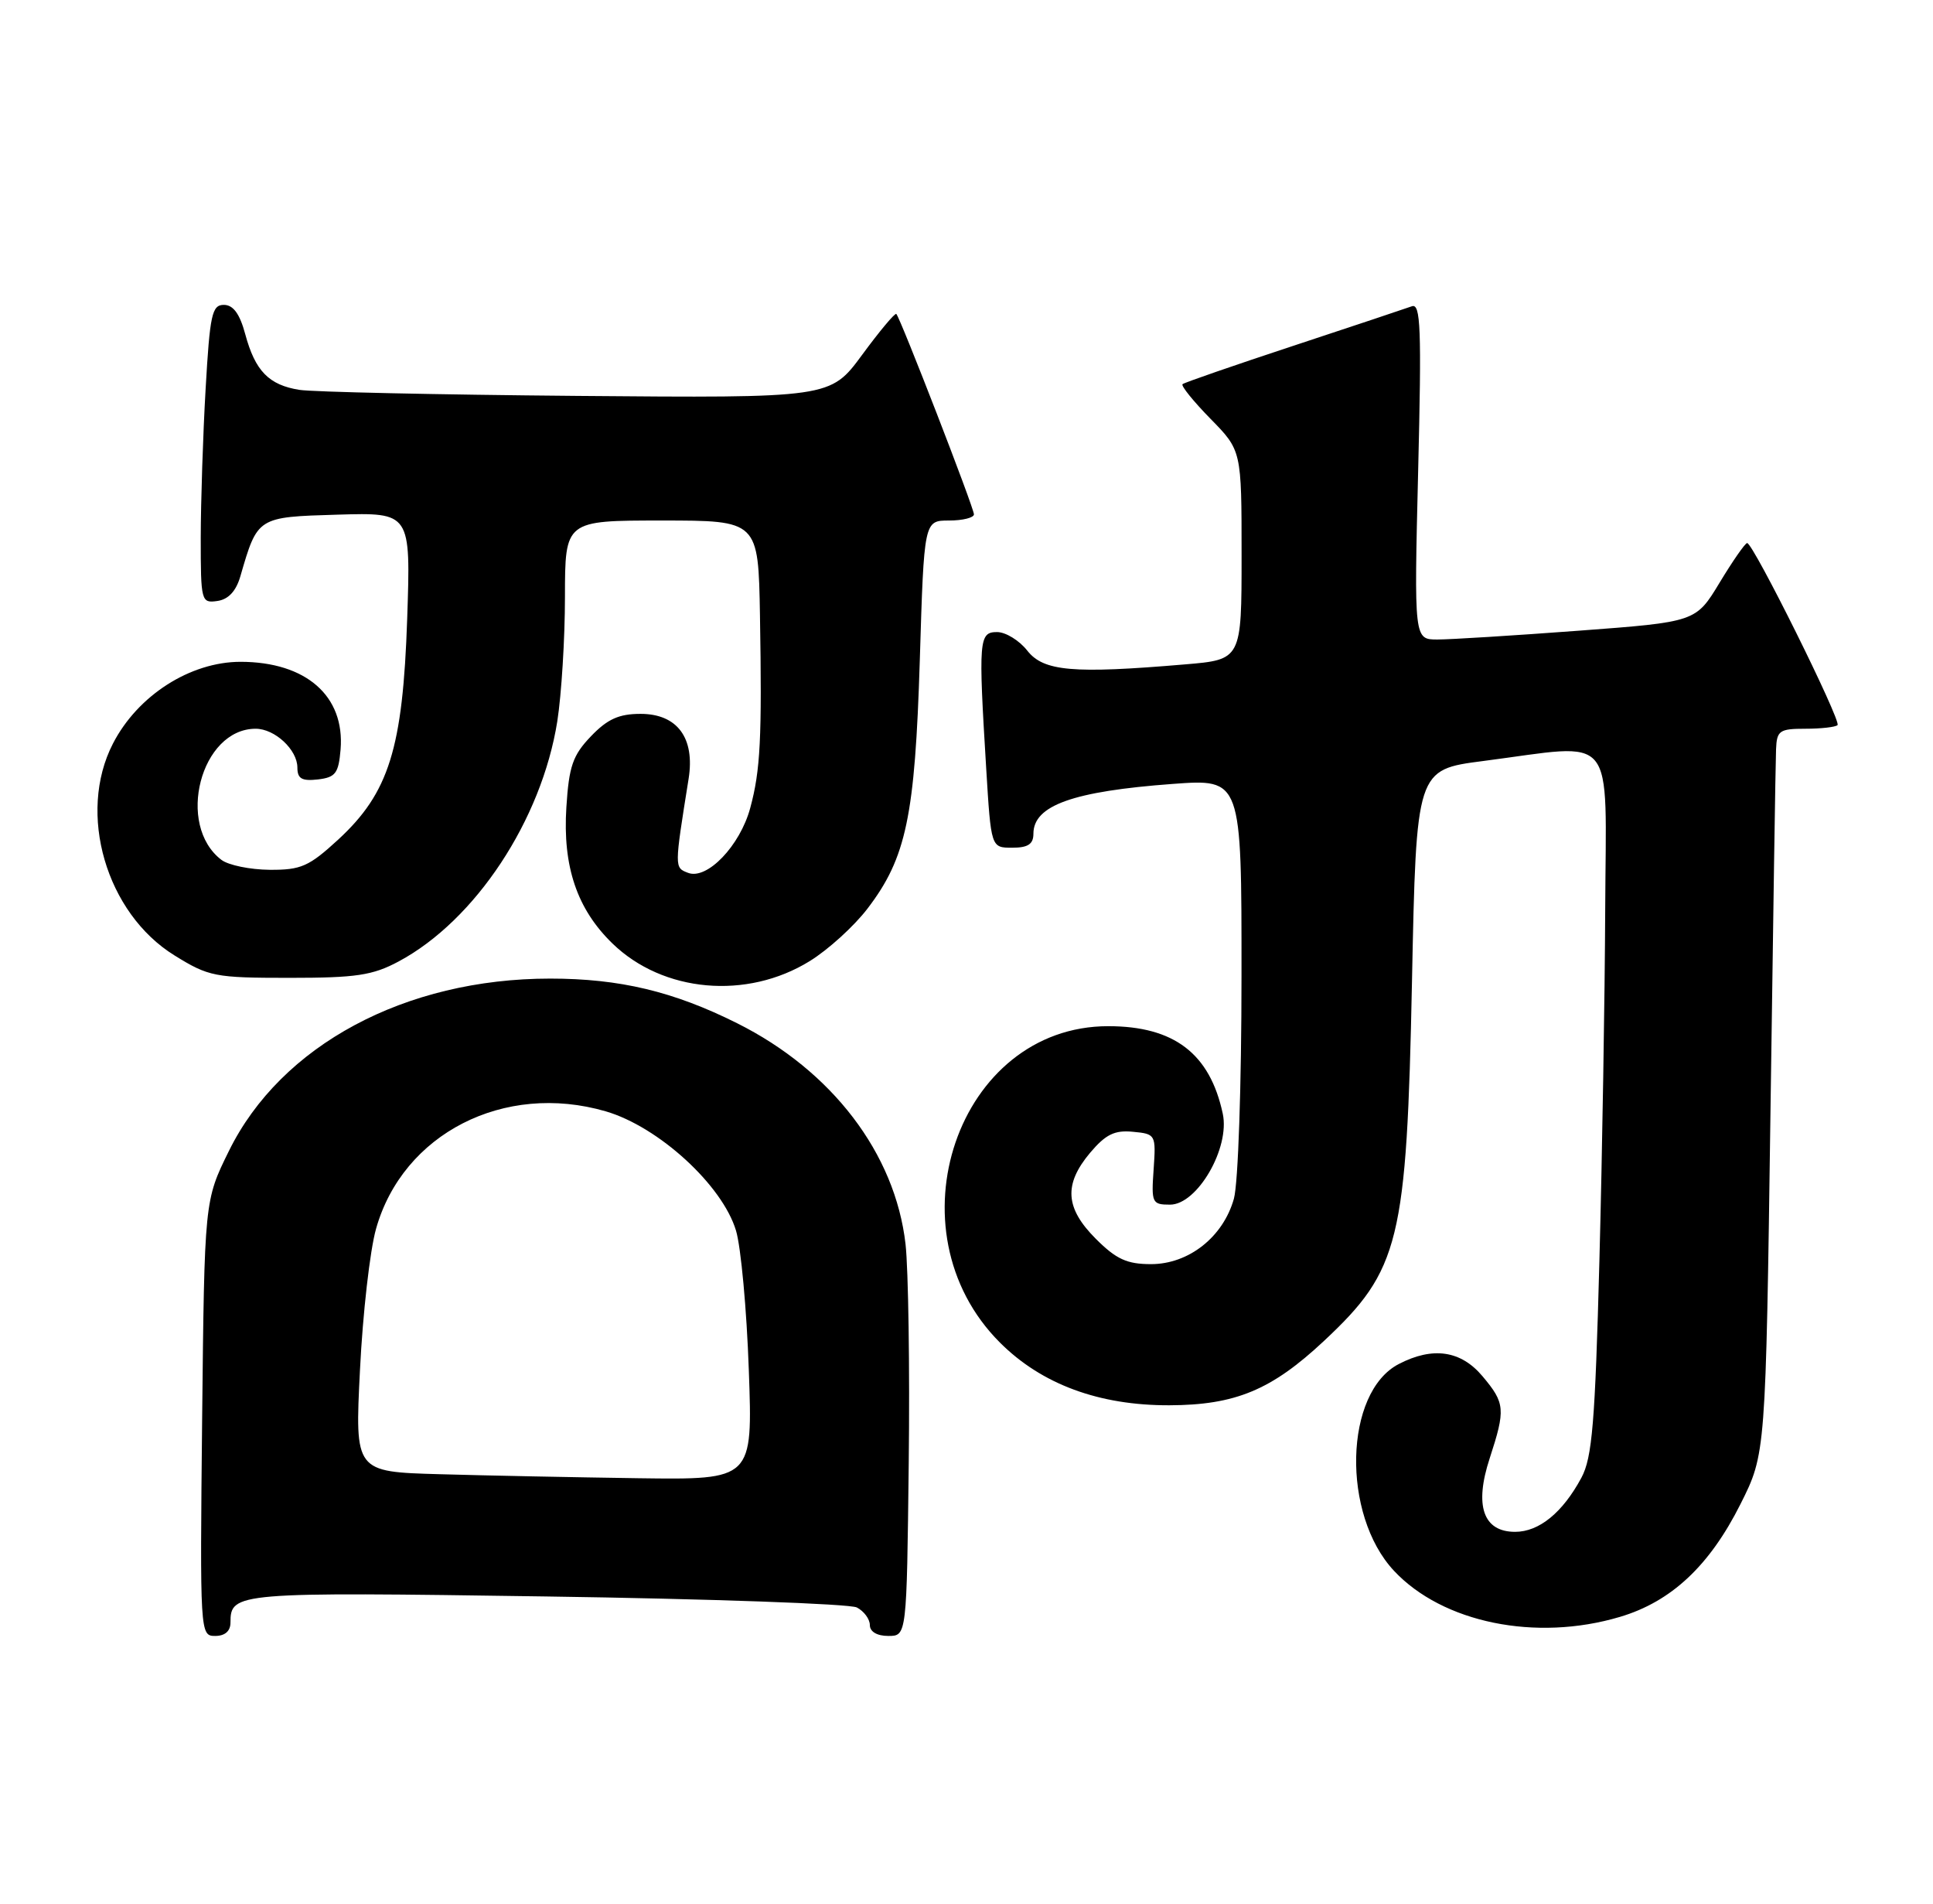 <?xml version="1.0" encoding="UTF-8" standalone="no"?>
<!DOCTYPE svg PUBLIC "-//W3C//DTD SVG 1.1//EN" "http://www.w3.org/Graphics/SVG/1.1/DTD/svg11.dtd" >
<svg xmlns="http://www.w3.org/2000/svg" xmlns:xlink="http://www.w3.org/1999/xlink" version="1.1" viewBox="0 0 260 256">
 <g >
 <path fill="currentColor"
d=" M 31.00 218.20 C 31.00 214.14 31.71 214.08 73.40 214.69 C 95.45 215.01 114.29 215.68 115.25 216.17 C 116.21 216.67 117.00 217.73 117.00 218.54 C 117.00 219.43 117.97 220.00 119.48 220.00 C 121.96 220.00 121.96 220.00 122.23 196.75 C 122.38 183.96 122.18 170.71 121.80 167.31 C 120.41 155.12 111.91 143.98 99.14 137.60 C 90.60 133.33 83.36 131.60 74.00 131.60 C 54.49 131.60 37.79 140.56 30.79 154.78 C 27.50 161.45 27.50 161.45 27.19 190.72 C 26.89 219.70 26.91 220.00 28.94 220.00 C 30.26 220.00 31.00 219.35 31.00 218.20 Z  M 217.88 217.44 C 224.79 215.39 229.94 210.57 234.11 202.26 C 237.50 195.50 237.50 195.50 238.14 149.50 C 238.49 124.20 238.82 102.26 238.89 100.75 C 238.99 98.25 239.35 98.00 242.83 98.00 C 244.94 98.00 246.89 97.78 247.16 97.51 C 247.70 96.97 235.80 73.00 235.00 73.03 C 234.72 73.05 233.06 75.44 231.30 78.35 C 228.10 83.64 228.10 83.64 212.30 84.82 C 203.61 85.47 195.08 86.00 193.35 86.00 C 190.20 86.00 190.20 86.00 190.75 63.33 C 191.22 44.13 191.09 40.75 189.90 41.19 C 189.13 41.47 181.97 43.86 174.00 46.49 C 166.03 49.12 159.30 51.45 159.06 51.66 C 158.82 51.87 160.51 53.96 162.81 56.31 C 167.00 60.58 167.00 60.58 167.00 74.64 C 167.00 88.71 167.00 88.71 159.35 89.35 C 144.30 90.63 140.37 90.28 138.18 87.50 C 137.10 86.12 135.26 85.00 134.11 85.00 C 131.67 85.00 131.59 86.01 132.65 103.34 C 133.30 114.00 133.30 114.00 136.15 114.00 C 138.27 114.00 139.00 113.52 139.00 112.12 C 139.00 108.31 144.33 106.41 157.75 105.42 C 167.00 104.74 167.00 104.74 166.99 131.12 C 166.99 146.03 166.54 159.10 165.97 161.19 C 164.53 166.34 159.90 170.00 154.82 170.00 C 151.58 170.00 150.14 169.34 147.40 166.60 C 143.27 162.47 143.05 159.28 146.63 155.02 C 148.72 152.55 149.92 151.96 152.38 152.20 C 155.45 152.49 155.49 152.58 155.17 157.25 C 154.85 161.76 154.96 162.00 157.38 162.00 C 161.04 162.00 165.46 154.39 164.47 149.77 C 162.74 141.68 157.92 138.00 149.06 138.00 C 128.81 138.00 119.41 165.47 134.50 180.55 C 140.10 186.15 147.82 189.01 157.29 188.98 C 166.16 188.95 171.03 186.93 178.08 180.33 C 188.28 170.79 189.21 166.99 189.92 132.00 C 190.50 103.50 190.50 103.50 199.50 102.34 C 217.67 99.99 216.01 97.98 215.91 122.25 C 215.86 133.94 215.51 155.20 215.13 169.50 C 214.55 191.34 214.16 196.02 212.71 198.72 C 210.19 203.41 207.02 206.00 203.79 206.00 C 199.50 206.00 198.28 202.49 200.37 196.12 C 202.52 189.52 202.45 188.69 199.41 185.08 C 196.50 181.61 192.72 181.06 188.15 183.43 C 180.80 187.23 180.42 203.67 187.50 211.24 C 194.04 218.23 206.59 220.80 217.88 217.44 Z  M 108.91 129.25 C 111.40 127.72 114.90 124.53 116.69 122.18 C 121.90 115.36 123.07 109.78 123.72 88.75 C 124.29 70.00 124.29 70.00 127.65 70.00 C 129.49 70.00 131.00 69.62 131.00 69.17 C 131.00 68.29 121.11 42.77 120.56 42.22 C 120.38 42.05 118.31 44.52 115.96 47.72 C 111.68 53.53 111.68 53.53 77.59 53.24 C 58.84 53.08 42.05 52.71 40.28 52.43 C 36.16 51.78 34.32 49.88 32.99 44.95 C 32.25 42.20 31.37 41.00 30.11 41.00 C 28.51 41.00 28.23 42.30 27.66 52.25 C 27.30 58.44 27.01 67.47 27.00 72.32 C 27.00 80.87 27.07 81.13 29.23 80.82 C 30.72 80.61 31.75 79.50 32.33 77.50 C 34.65 69.50 34.60 69.53 45.41 69.21 C 55.25 68.92 55.25 68.92 54.77 83.21 C 54.18 100.66 52.32 106.61 45.49 112.91 C 41.56 116.52 40.49 117.00 36.27 116.97 C 33.65 116.95 30.73 116.35 29.79 115.64 C 23.62 110.95 27.00 98.00 34.39 98.00 C 36.97 98.00 40.00 100.83 40.00 103.22 C 40.00 104.72 40.60 105.06 42.75 104.82 C 45.13 104.54 45.54 104.00 45.81 100.79 C 46.40 93.60 41.17 89.01 32.36 89.00 C 25.59 89.00 18.52 93.52 15.19 100.00 C 10.36 109.38 14.27 122.80 23.48 128.49 C 28.08 131.34 28.91 131.50 38.92 131.50 C 47.92 131.50 50.12 131.17 53.63 129.29 C 63.94 123.77 72.85 110.29 74.96 97.00 C 75.52 93.42 75.99 85.89 75.99 80.25 C 76.00 70.00 76.00 70.00 89.00 70.00 C 102.00 70.00 102.00 70.00 102.22 82.75 C 102.50 99.30 102.28 103.61 100.91 108.66 C 99.54 113.74 95.10 118.36 92.55 117.38 C 90.70 116.67 90.70 116.75 92.62 104.74 C 93.50 99.24 91.10 96.00 86.16 96.00 C 83.25 96.00 81.70 96.70 79.48 99.02 C 77.04 101.57 76.53 103.03 76.18 108.56 C 75.67 116.52 77.61 122.26 82.38 126.88 C 89.18 133.48 100.45 134.48 108.91 129.25 Z  M 59.12 198.25 C 47.73 197.93 47.73 197.93 48.42 184.22 C 48.79 176.67 49.76 168.14 50.58 165.25 C 54.18 152.45 67.81 145.48 81.47 149.45 C 88.58 151.52 97.17 159.38 99.00 165.50 C 99.66 167.70 100.44 176.14 100.72 184.25 C 101.25 199.00 101.25 199.00 85.87 198.79 C 77.42 198.67 65.38 198.43 59.12 198.25 Z "/>
</g>
</svg>